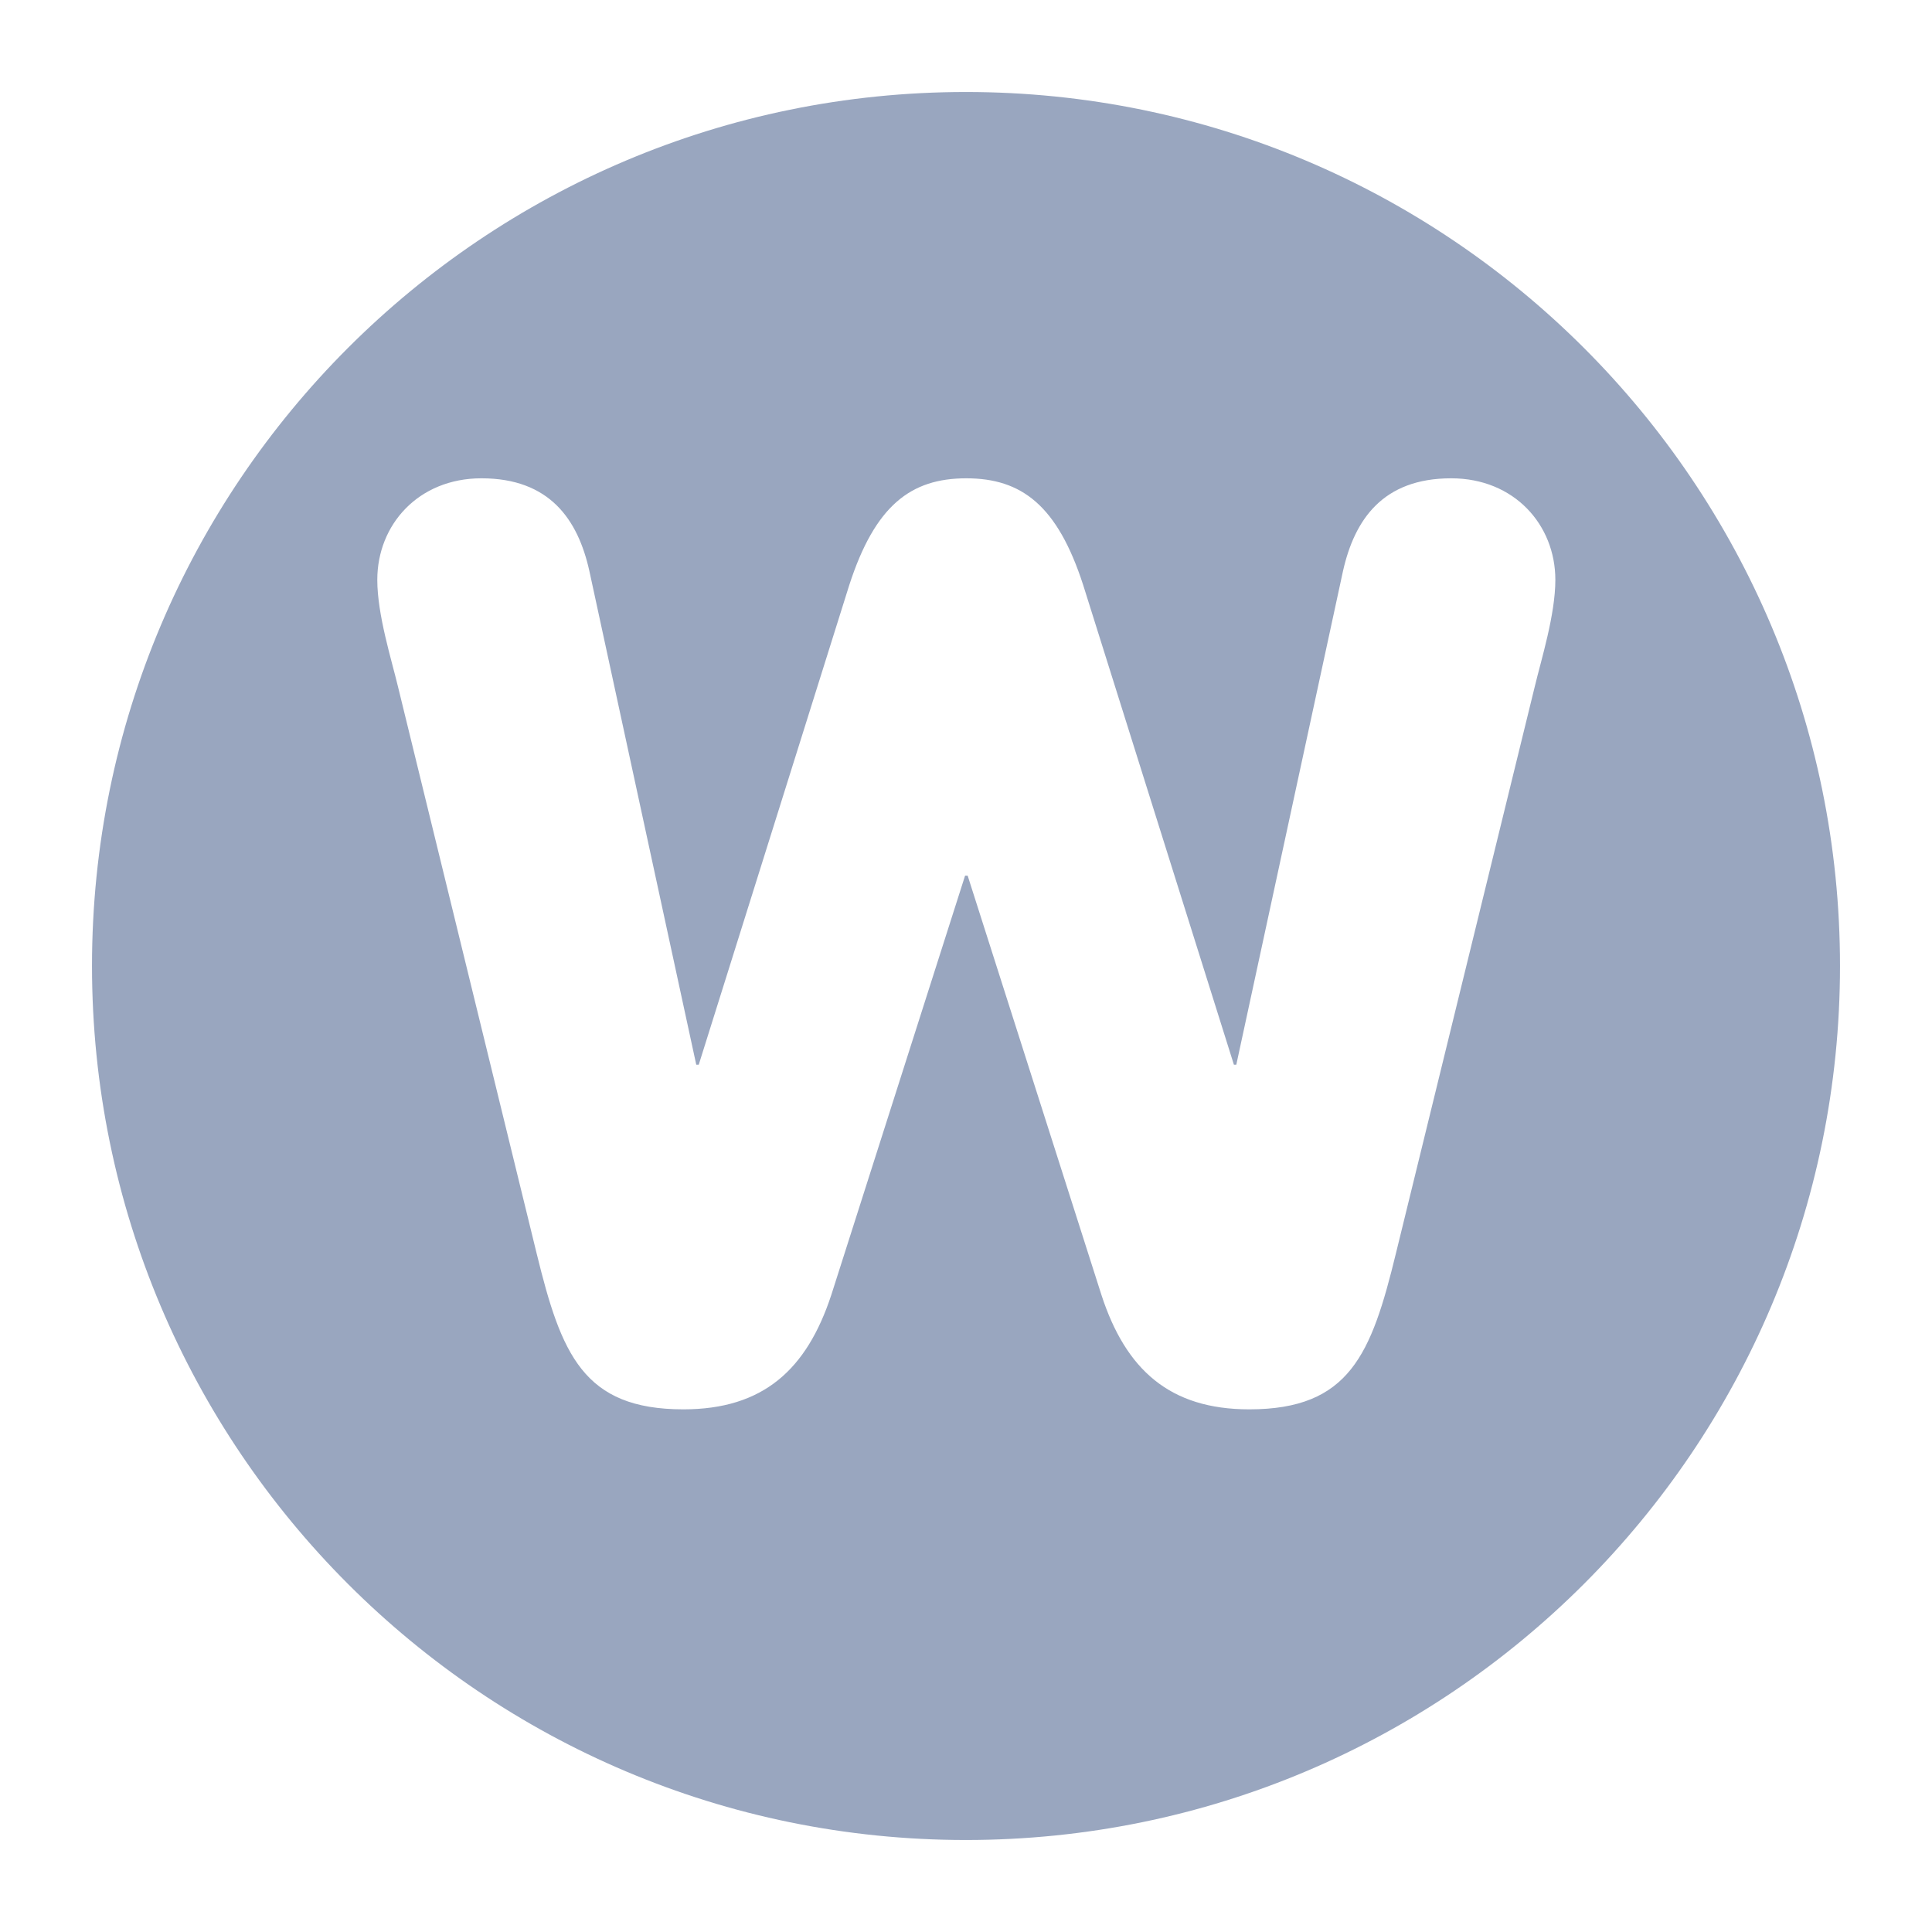 <?xml version="1.0" encoding="utf-8"?>
<!-- Generator: Adobe Illustrator 16.0.0, SVG Export Plug-In . SVG Version: 6.00 Build 0)  -->
<!DOCTYPE svg PUBLIC "-//W3C//DTD SVG 1.1//EN" "http://www.w3.org/Graphics/SVG/1.1/DTD/svg11.dtd">
<svg version="1.1" id="Layer_1" xmlns="http://www.w3.org/2000/svg" xmlns:xlink="http://www.w3.org/1999/xlink" x="0px" y="0px"
	 width="21px" height="21px" viewBox="0 0 21 21" enable-background="new 0 0 21 21" xml:space="preserve">
<g>
	<path fill="#99A6BF" d="M10.499,1C5.253,1,1,5.252,1,10.499C1,15.745,5.253,20,10.499,20S20,15.745,20,10.499
		C20,5.252,15.745,1,10.499,1z M16.682,7.464l-1.51,6.164c-0.266,1.091-0.503,1.691-1.593,1.691c-0.867,0-1.343-0.433-1.607-1.244
		l-1.454-4.557H10.49l-1.454,4.557c-0.267,0.812-0.74,1.244-1.608,1.244c-1.089,0-1.327-0.601-1.594-1.691L4.326,7.464
		c-0.07-0.293-0.225-0.782-0.225-1.161c0-0.601,0.448-1.104,1.132-1.104c0.741,0,1.049,0.448,1.173,1.007l1.162,5.367h0.027
		L9.231,6.36c0.281-0.867,0.67-1.161,1.272-1.161c0.601,0,0.991,0.294,1.271,1.161l1.638,5.213h0.026l1.16-5.367
		c0.126-0.559,0.433-1.007,1.176-1.007c0.684,0,1.132,0.504,1.132,1.104C16.906,6.682,16.752,7.171,16.682,7.464z"/>
</g>
</svg>
